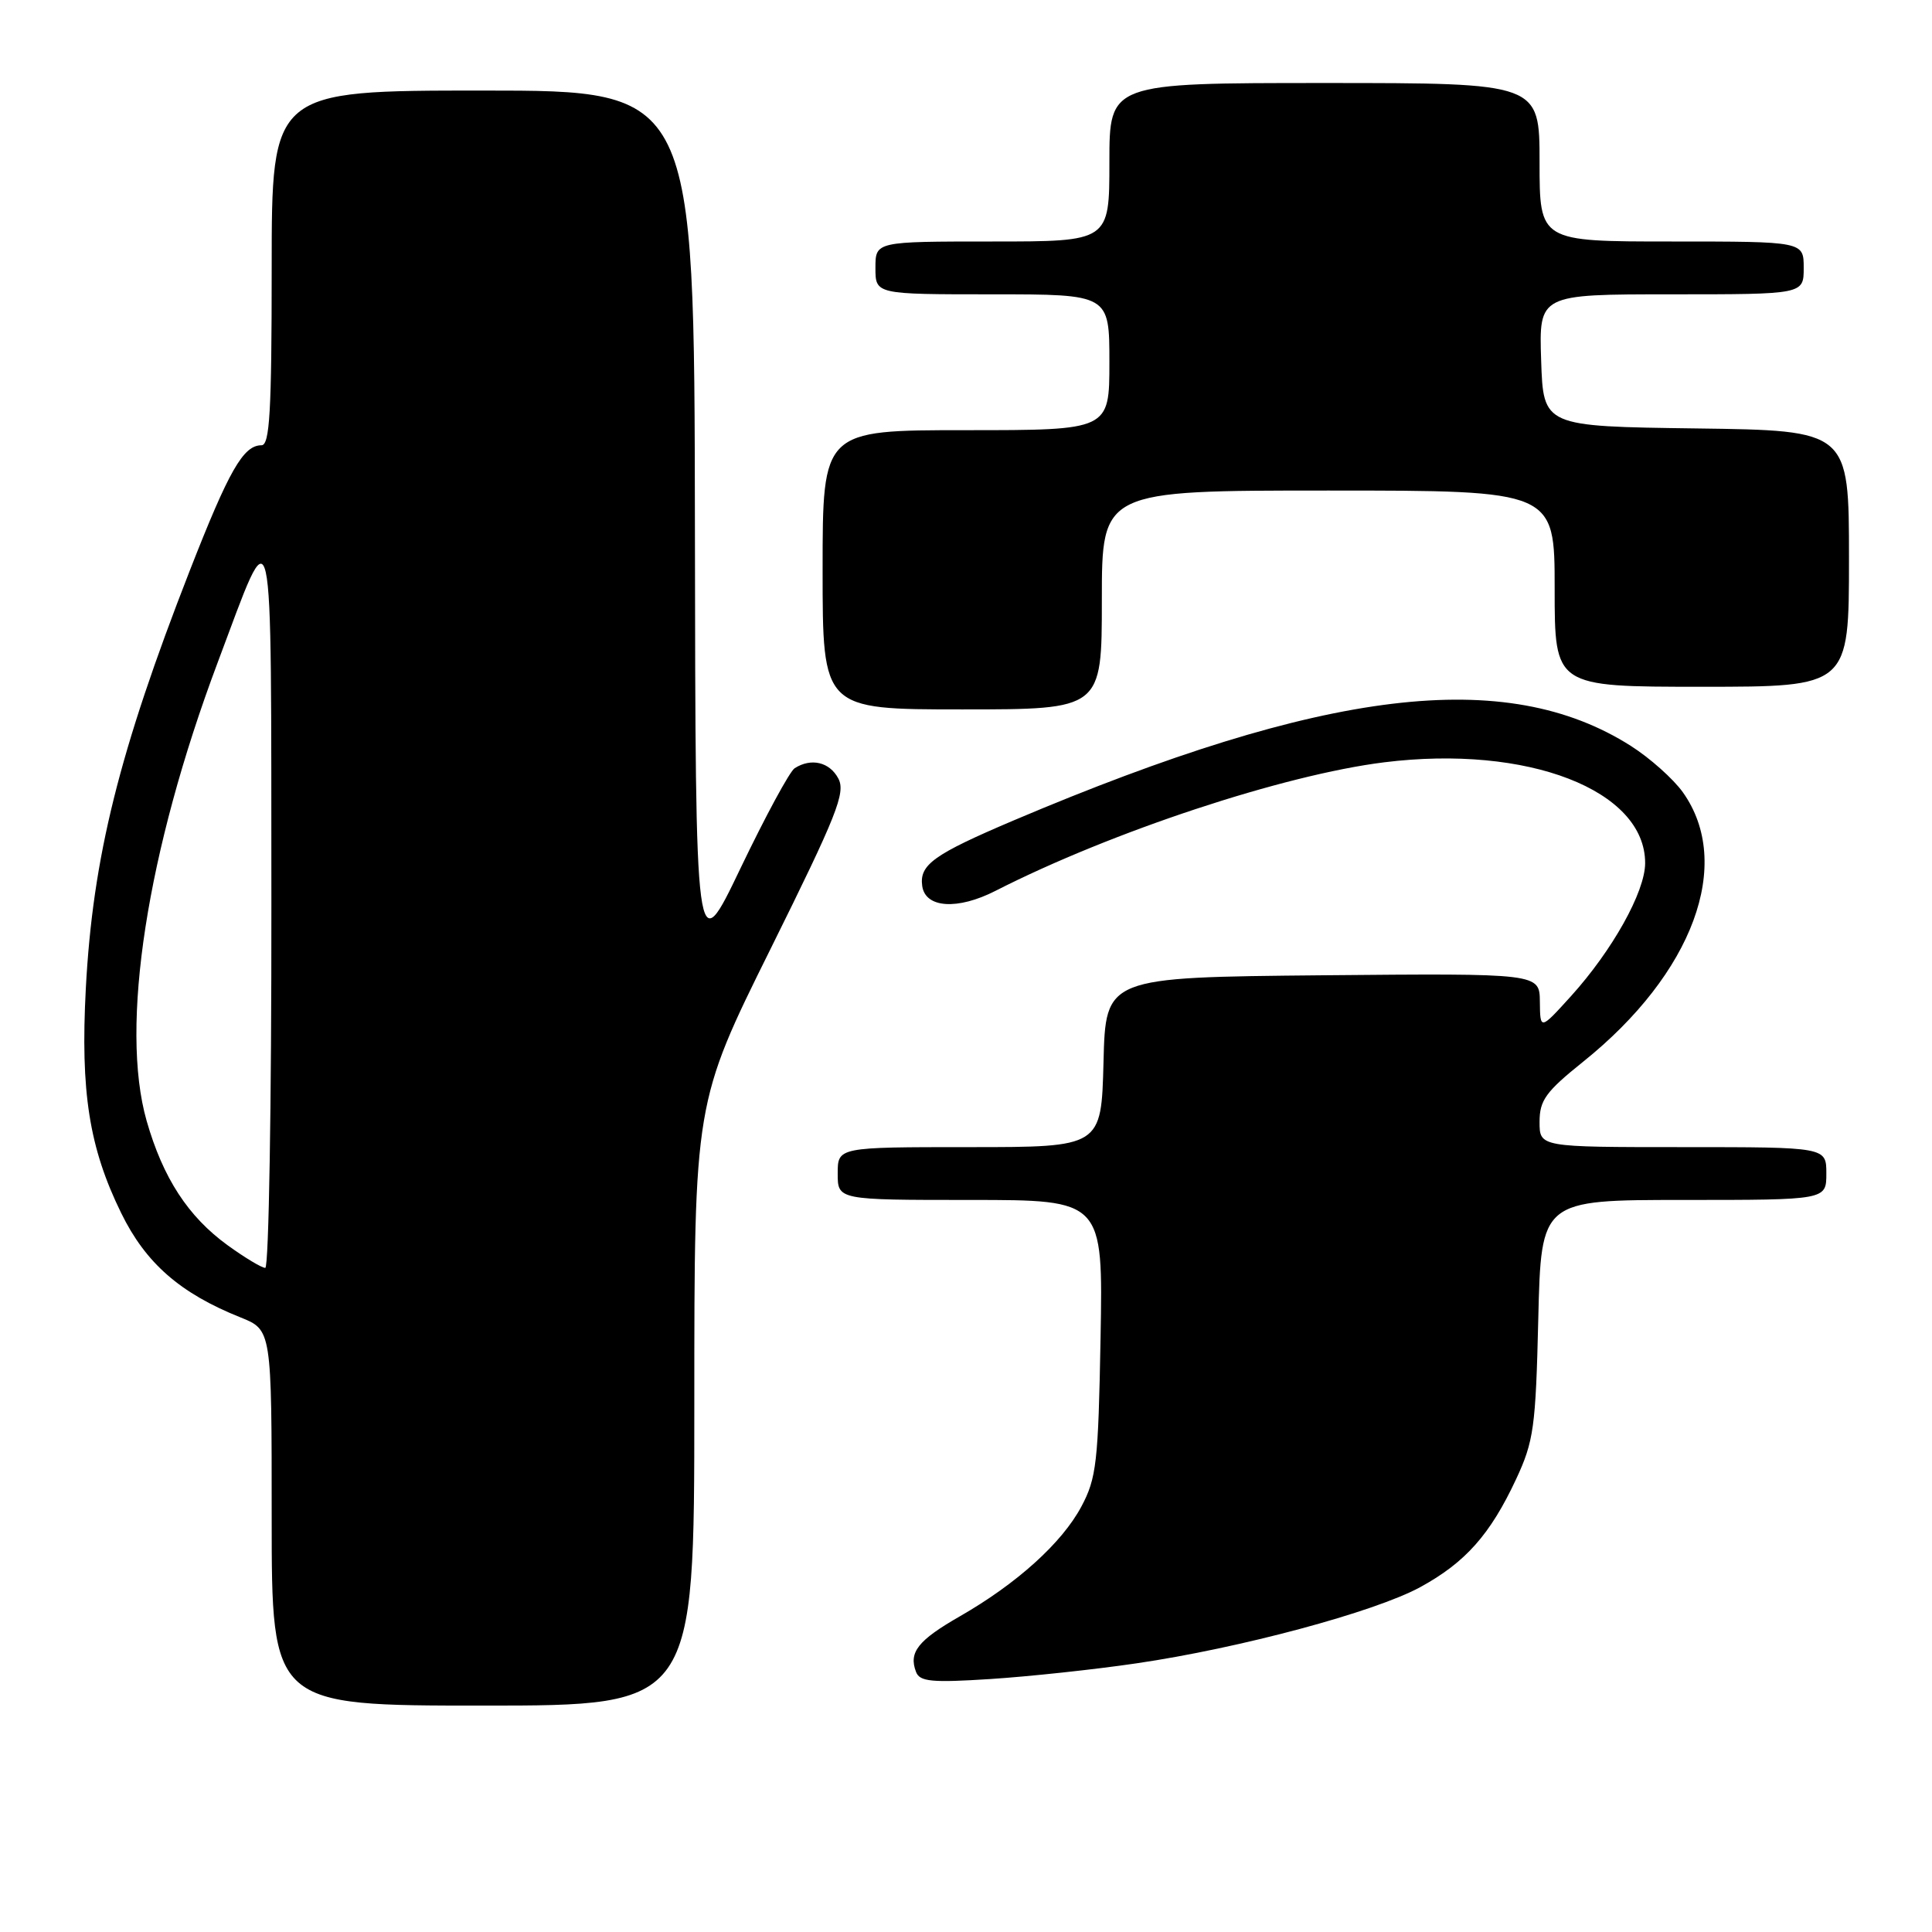 <?xml version="1.0" encoding="UTF-8" standalone="no"?>
<!DOCTYPE svg PUBLIC "-//W3C//DTD SVG 1.1//EN" "http://www.w3.org/Graphics/SVG/1.1/DTD/svg11.dtd" >
<svg xmlns="http://www.w3.org/2000/svg" xmlns:xlink="http://www.w3.org/1999/xlink" version="1.1" viewBox="0 0 256 256">
 <g >
 <path fill="currentColor"
d=" M 92.00 186.05 C 92.00 146.10 92.00 146.10 102.12 125.70 C 110.91 107.97 112.08 105.03 111.08 103.15 C 109.92 100.97 107.49 100.40 105.30 101.79 C 104.64 102.21 101.42 108.17 98.13 115.03 C 92.16 127.50 92.16 127.50 92.08 69.75 C 92.00 12.00 92.00 12.00 64.00 12.00 C 36.00 12.00 36.00 12.00 36.00 35.50 C 36.00 54.52 35.74 59.00 34.65 59.00 C 32.24 59.00 30.35 62.30 25.13 75.65 C 15.78 99.60 12.29 113.62 11.37 131.00 C 10.65 144.69 11.81 152.07 16.06 160.74 C 19.31 167.38 23.86 171.36 31.86 174.56 C 36.00 176.22 36.00 176.22 36.00 201.11 C 36.00 226.00 36.00 226.00 64.00 226.00 C 92.00 226.00 92.00 226.00 92.00 186.05 Z  M 150.59 220.40 C 164.27 218.40 182.11 213.61 188.18 210.31 C 194.17 207.04 197.46 203.34 200.89 196.00 C 203.23 190.98 203.49 189.13 203.83 174.75 C 204.21 159.00 204.21 159.00 223.10 159.00 C 242.00 159.00 242.00 159.00 242.00 155.50 C 242.00 152.00 242.00 152.00 223.00 152.00 C 204.00 152.00 204.00 152.00 204.00 148.66 C 204.00 145.79 204.82 144.66 209.78 140.68 C 224.35 128.99 229.73 114.44 222.98 104.97 C 221.72 103.21 218.63 100.45 216.10 98.84 C 199.52 88.31 175.63 91.19 134.36 108.69 C 123.70 113.22 121.80 114.58 122.20 117.41 C 122.62 120.33 126.88 120.61 131.91 118.04 C 147.27 110.21 170.07 102.67 183.41 101.01 C 202.41 98.65 218.02 104.69 217.99 114.38 C 217.98 118.18 213.65 125.93 208.16 132.00 C 204.08 136.50 204.08 136.50 204.04 132.73 C 204.00 128.97 204.00 128.97 175.25 129.23 C 146.50 129.50 146.50 129.50 146.22 140.75 C 145.93 152.00 145.93 152.00 128.47 152.00 C 111.00 152.00 111.00 152.00 111.00 155.50 C 111.00 159.00 111.00 159.00 128.58 159.00 C 146.16 159.00 146.16 159.00 145.83 177.25 C 145.53 193.81 145.29 195.88 143.28 199.64 C 140.71 204.45 134.73 209.85 127.17 214.18 C 121.63 217.36 120.38 218.94 121.38 221.54 C 121.87 222.83 123.45 222.98 131.23 222.48 C 136.33 222.15 145.04 221.22 150.59 220.40 Z  M 146.00 79.50 C 146.00 65.00 146.00 65.00 176.00 65.00 C 206.00 65.00 206.00 65.00 206.00 78.00 C 206.00 91.00 206.00 91.00 225.50 91.00 C 245.00 91.00 245.00 91.00 245.00 74.02 C 245.00 57.04 245.00 57.04 224.75 56.77 C 204.50 56.50 204.50 56.50 204.21 47.75 C 203.92 39.00 203.92 39.00 221.46 39.00 C 239.00 39.00 239.00 39.00 239.00 35.50 C 239.00 32.00 239.00 32.00 221.50 32.00 C 204.00 32.00 204.00 32.00 204.00 21.50 C 204.00 11.00 204.00 11.00 175.50 11.00 C 147.00 11.00 147.00 11.00 147.00 21.50 C 147.00 32.00 147.00 32.00 131.50 32.00 C 116.00 32.00 116.00 32.00 116.00 35.50 C 116.00 39.00 116.00 39.00 131.50 39.00 C 147.00 39.00 147.00 39.00 147.00 48.00 C 147.00 57.00 147.00 57.00 128.00 57.00 C 109.00 57.00 109.00 57.00 109.00 75.50 C 109.00 94.00 109.00 94.00 127.50 94.00 C 146.00 94.00 146.00 94.00 146.00 79.50 Z  M 30.17 165.01 C 24.93 161.21 21.60 156.10 19.43 148.52 C 15.86 136.02 19.46 112.78 28.83 87.82 C 36.41 67.65 35.91 65.42 35.96 119.75 C 35.98 146.29 35.62 168.00 35.15 168.00 C 34.68 168.00 32.44 166.65 30.17 165.01 Z "/>
</g>
</svg>
